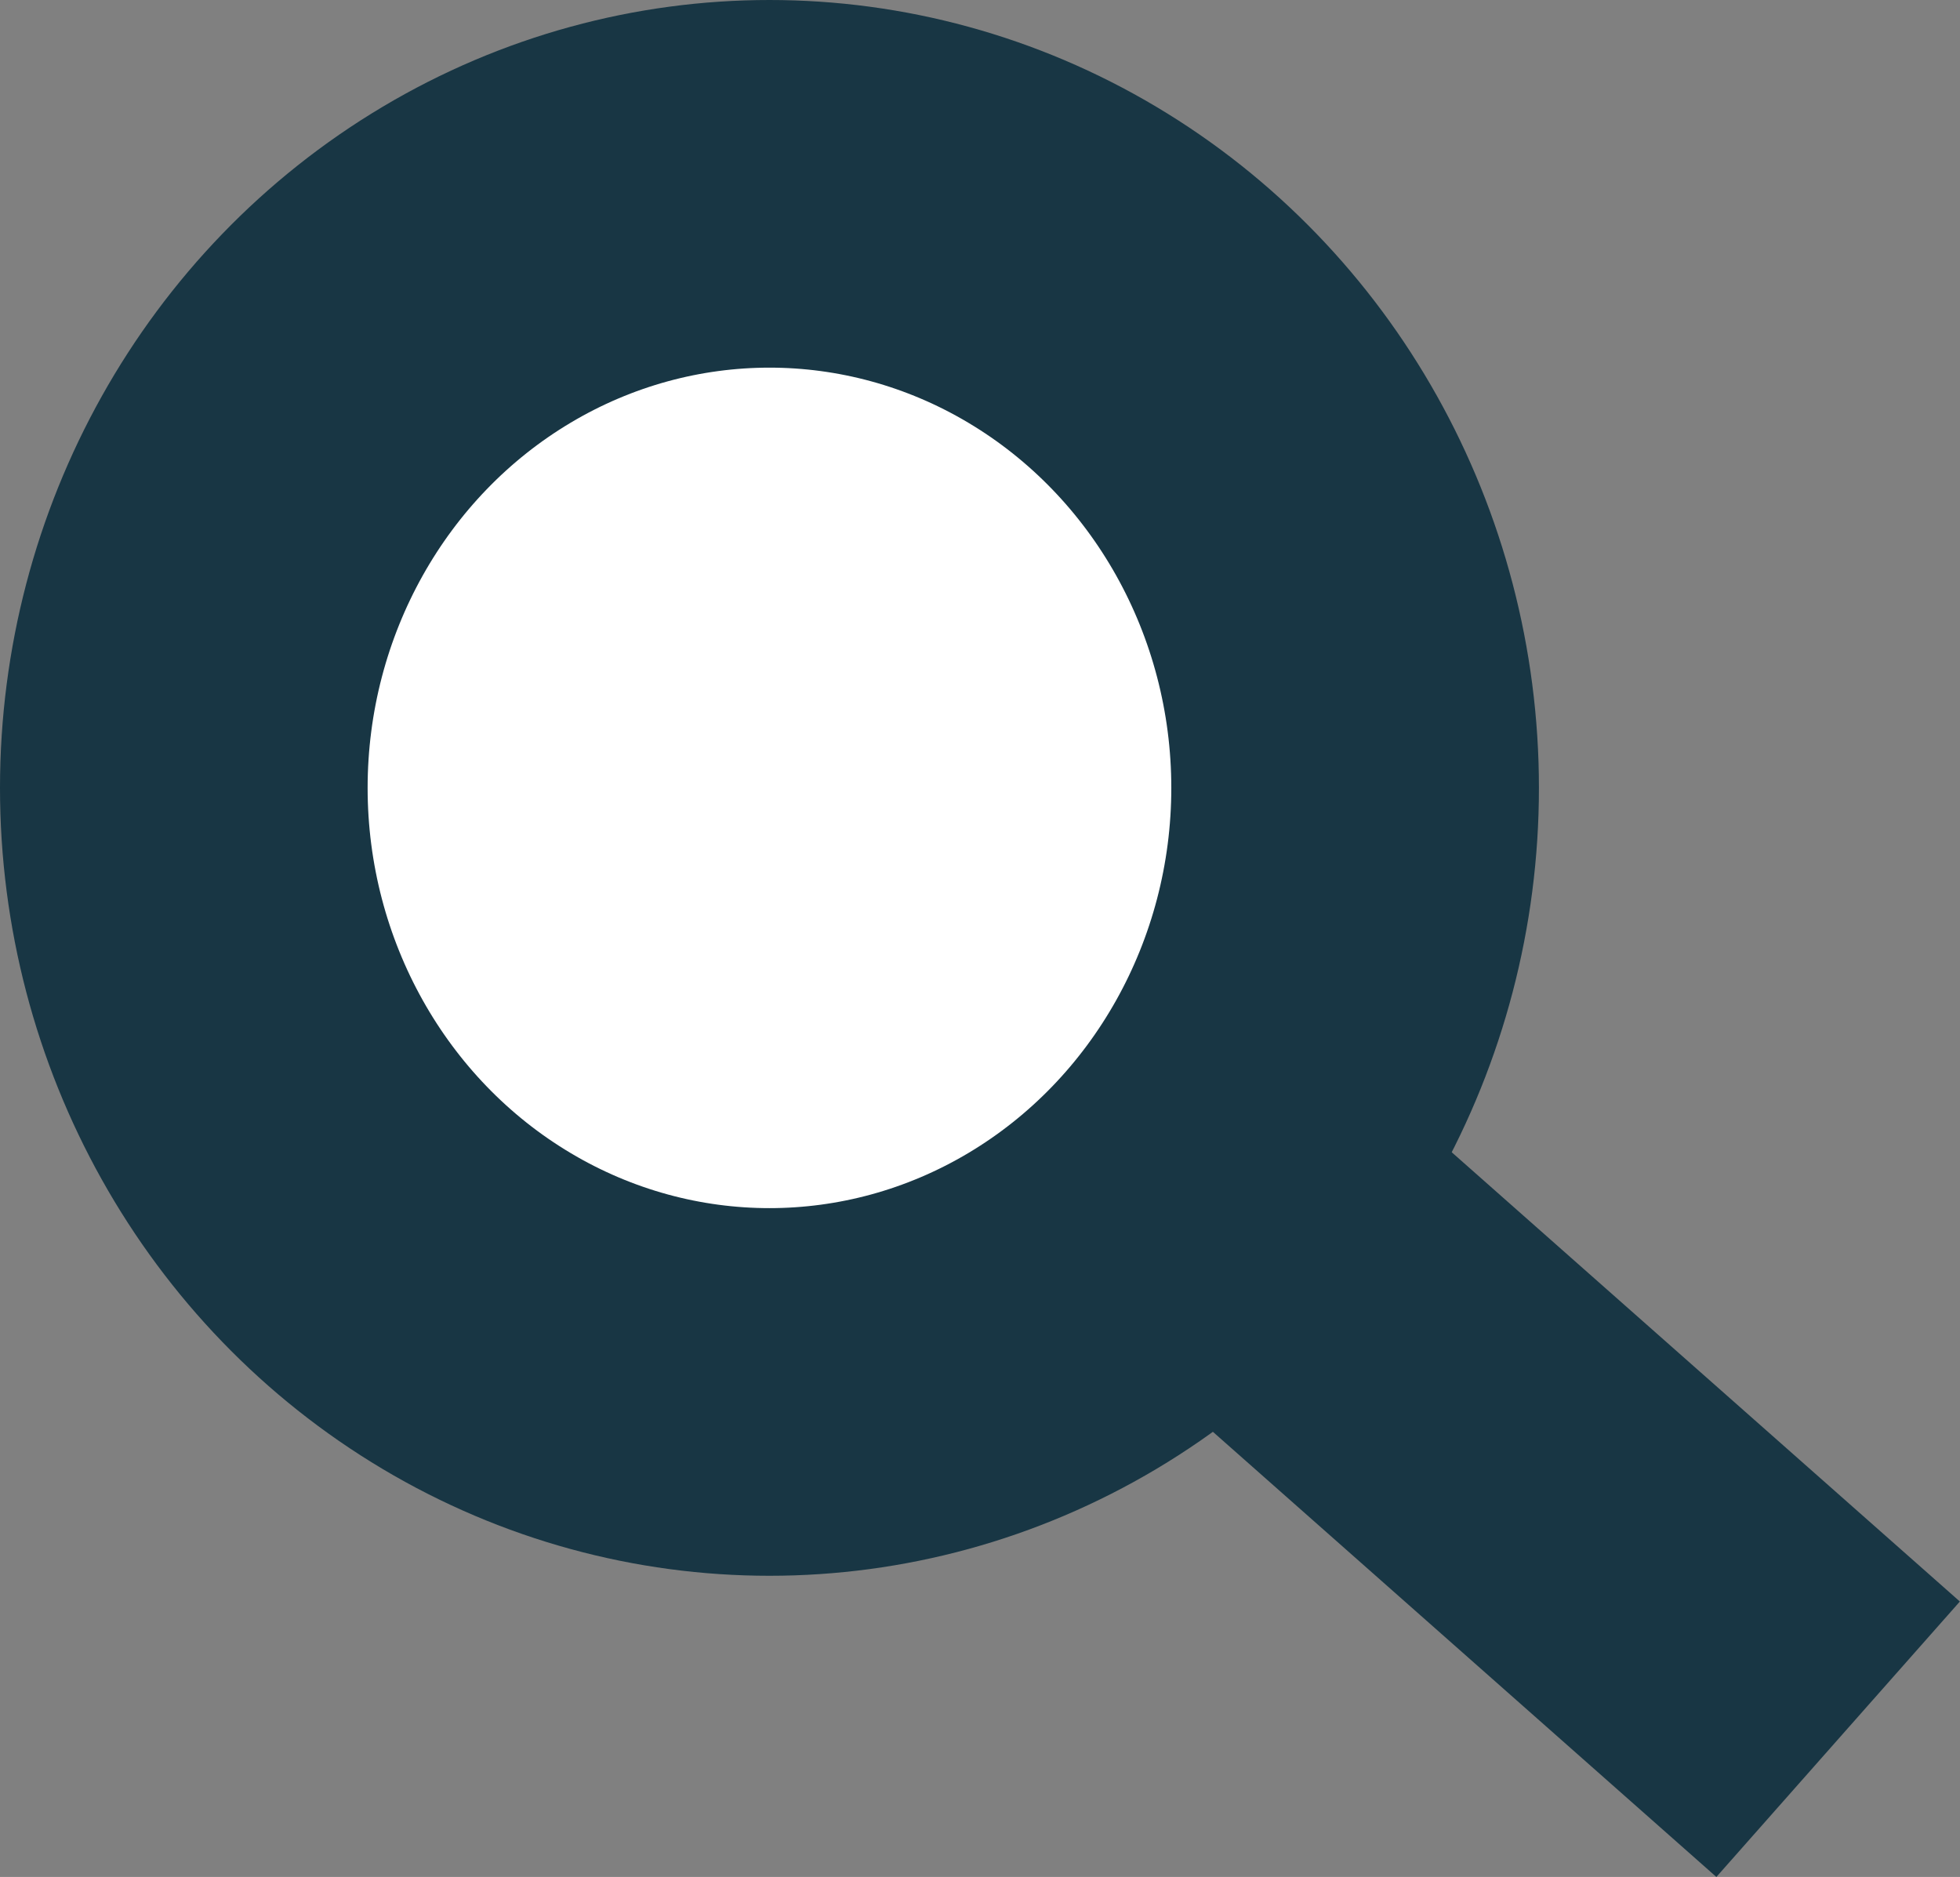 <svg xmlns="http://www.w3.org/2000/svg" viewBox="0 0 69.31 66.37"><rect x="0" y="0" width="69.31" height="66.37" fill="#808080" stroke="none"/><defs><style>.cls-1{fill:#fff;}.cls-1,.cls-2{stroke:#183644;stroke-miterlimit:10;stroke-width:13px;}.cls-2{fill:none;}</style></defs><g id="Laag_2" data-name="Laag 2"><g id="Laag_1-2" data-name="Laag 1"><ellipse class="cls-1" cx="27.21" cy="27.86" rx="20.71" ry="21.36"/><line class="cls-2" x1="43.26" y1="42.28" x2="65" y2="61.5"/></g></g></svg>